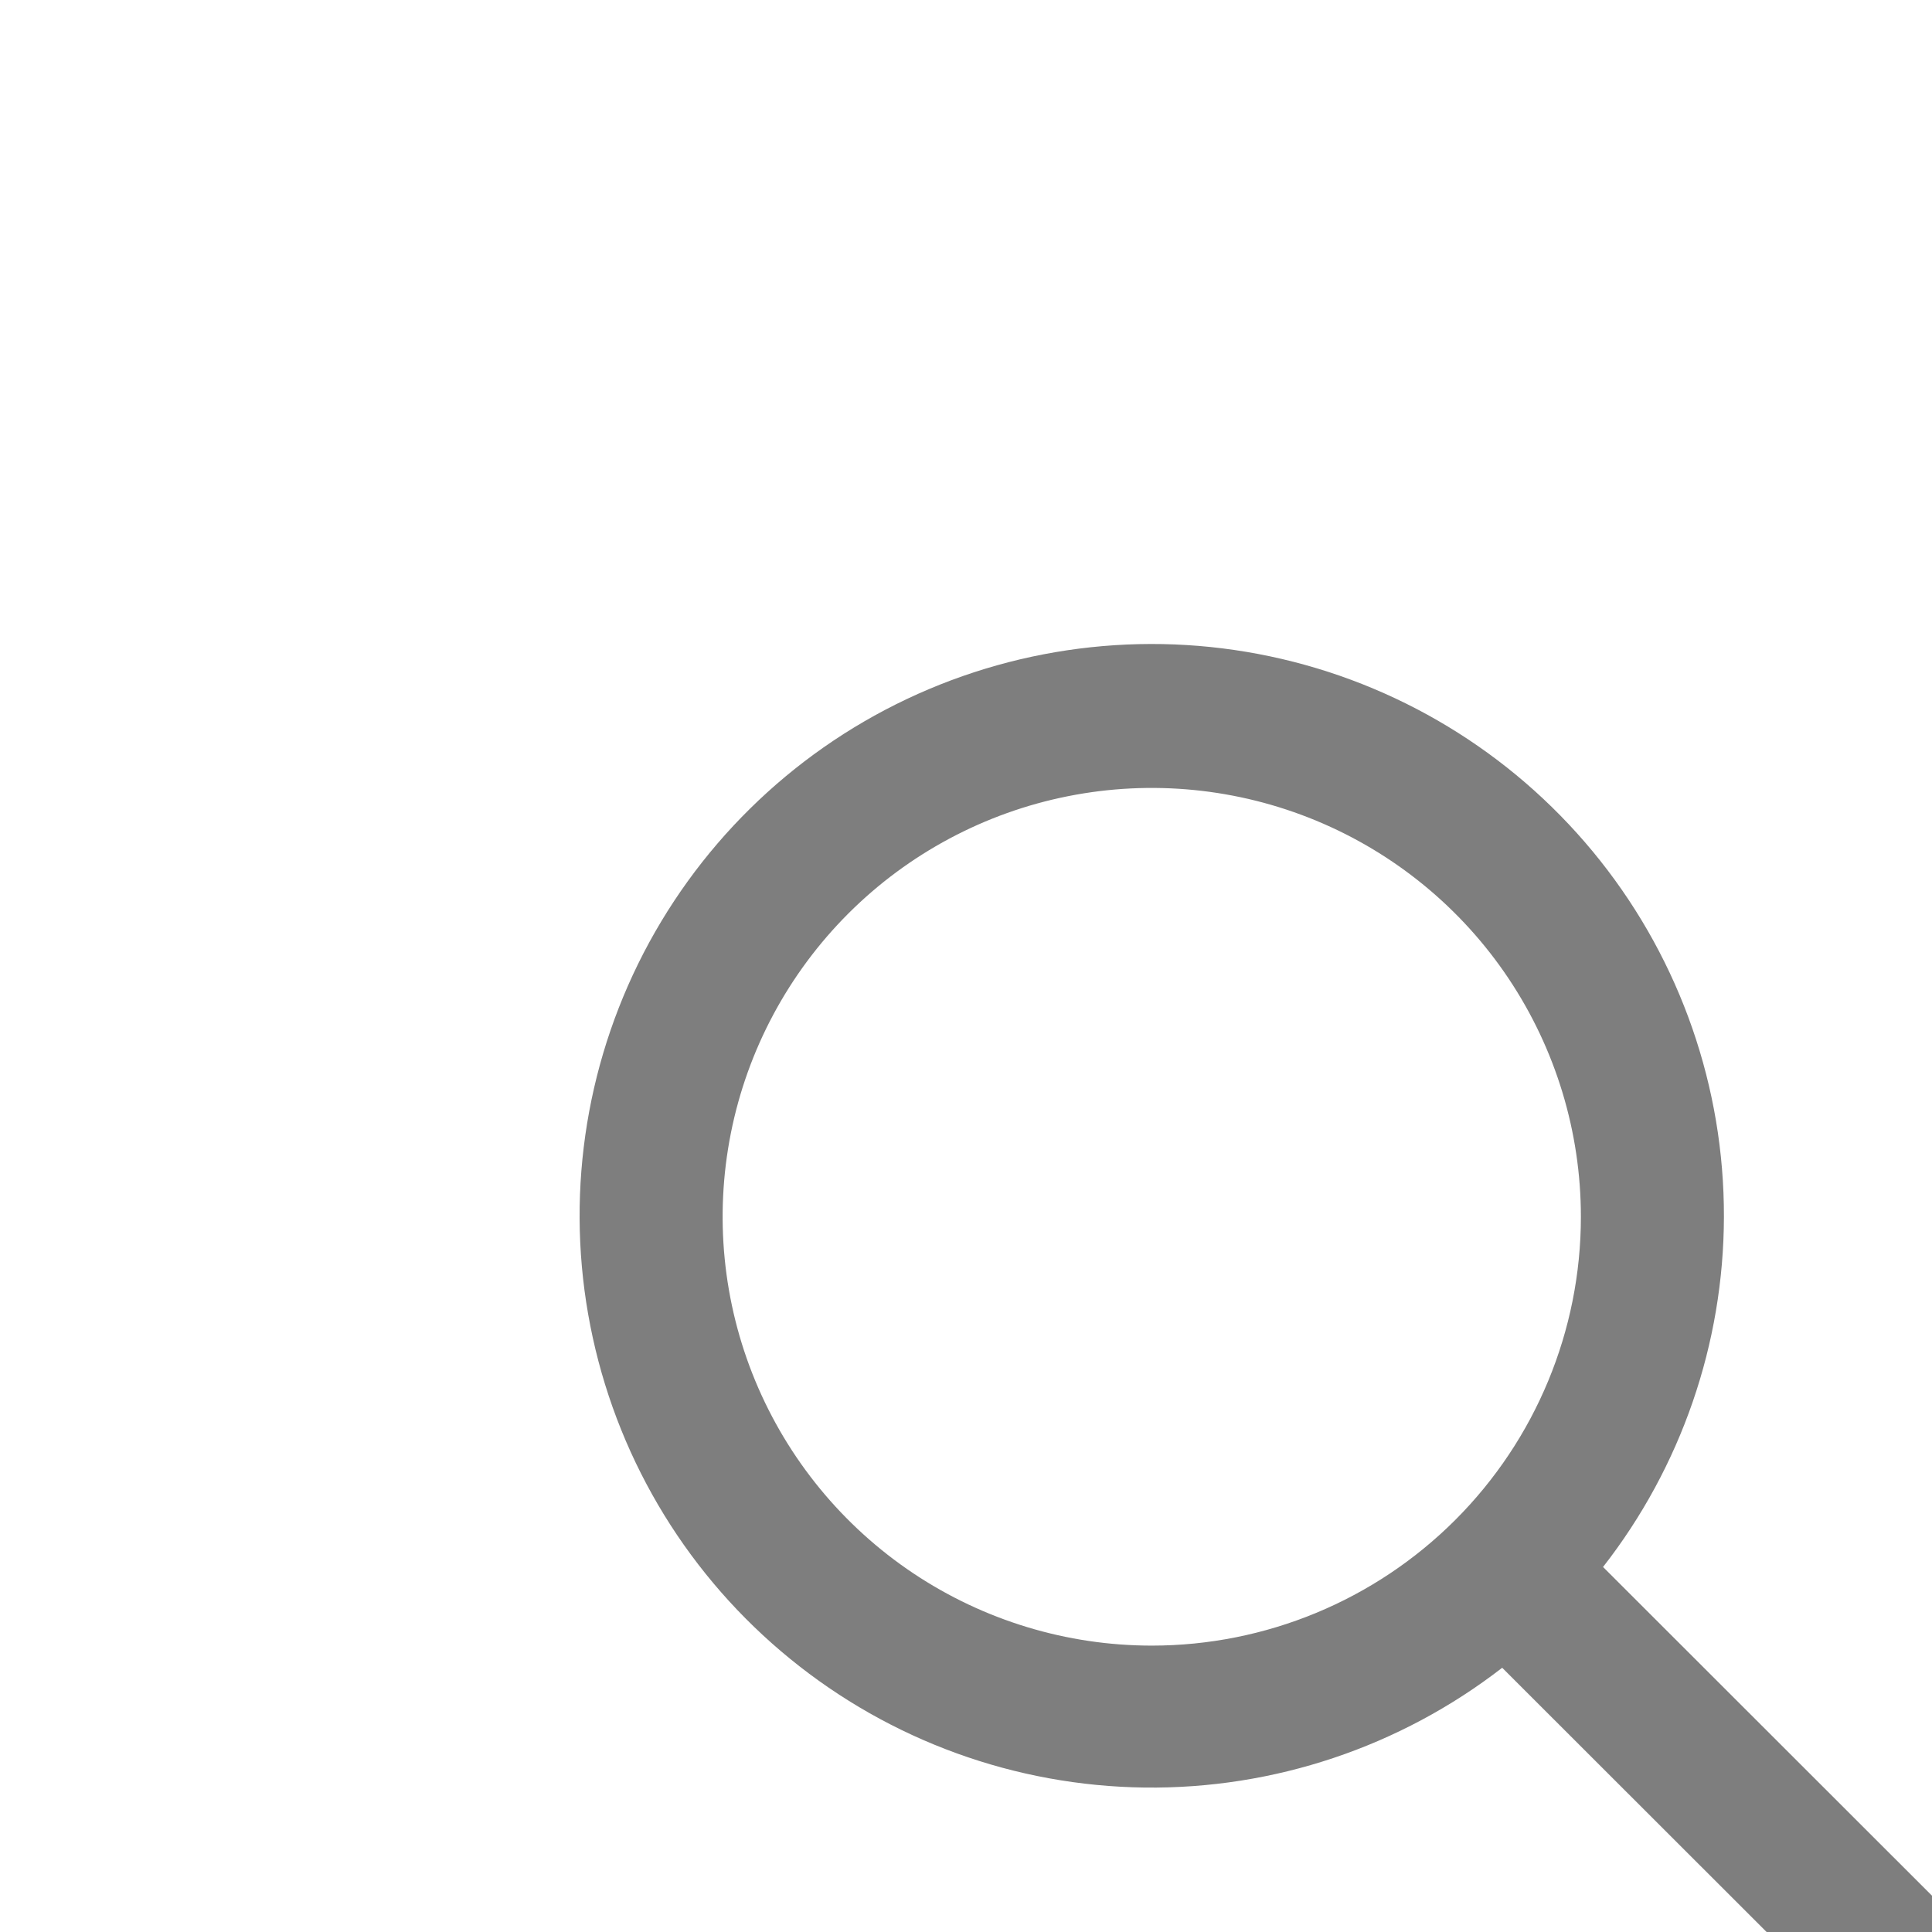 <svg width="20" height="20" viewBox="-9 4 30 2" fill="none" xmlns="http://www.w3.org/2000/svg" padding-top="10px">
<path d="M17.769 8.894C17.773 6.887 17.096 4.939 15.849 3.366C14.602 1.793 12.859 0.688 10.903 0.232C8.947 -0.224 6.895 -0.004 5.08 0.855C3.266 1.714 1.796 3.163 0.91 4.964C0.025 6.765 -0.224 8.813 0.205 10.773C0.633 12.734 1.713 14.491 3.27 15.759C4.826 17.028 6.766 17.732 8.774 17.757C10.782 17.782 12.739 17.126 14.326 15.897L21.434 23L23 21.435L15.892 14.332C17.105 12.778 17.765 10.865 17.769 8.894ZM8.885 15.553C7.567 15.553 6.278 15.162 5.183 14.431C4.087 13.699 3.233 12.659 2.728 11.442C2.224 10.226 2.092 8.887 2.349 7.595C2.606 6.303 3.241 5.117 4.173 4.185C5.105 3.254 6.292 2.62 7.585 2.363C8.877 2.106 10.217 2.238 11.435 2.742C12.652 3.246 13.693 4.099 14.425 5.194C15.157 6.29 15.548 7.577 15.548 8.894C15.548 10.66 14.846 12.354 13.596 13.603C12.347 14.851 10.652 15.553 8.885 15.553Z" fill="#7E7E7E"/>
</svg>
